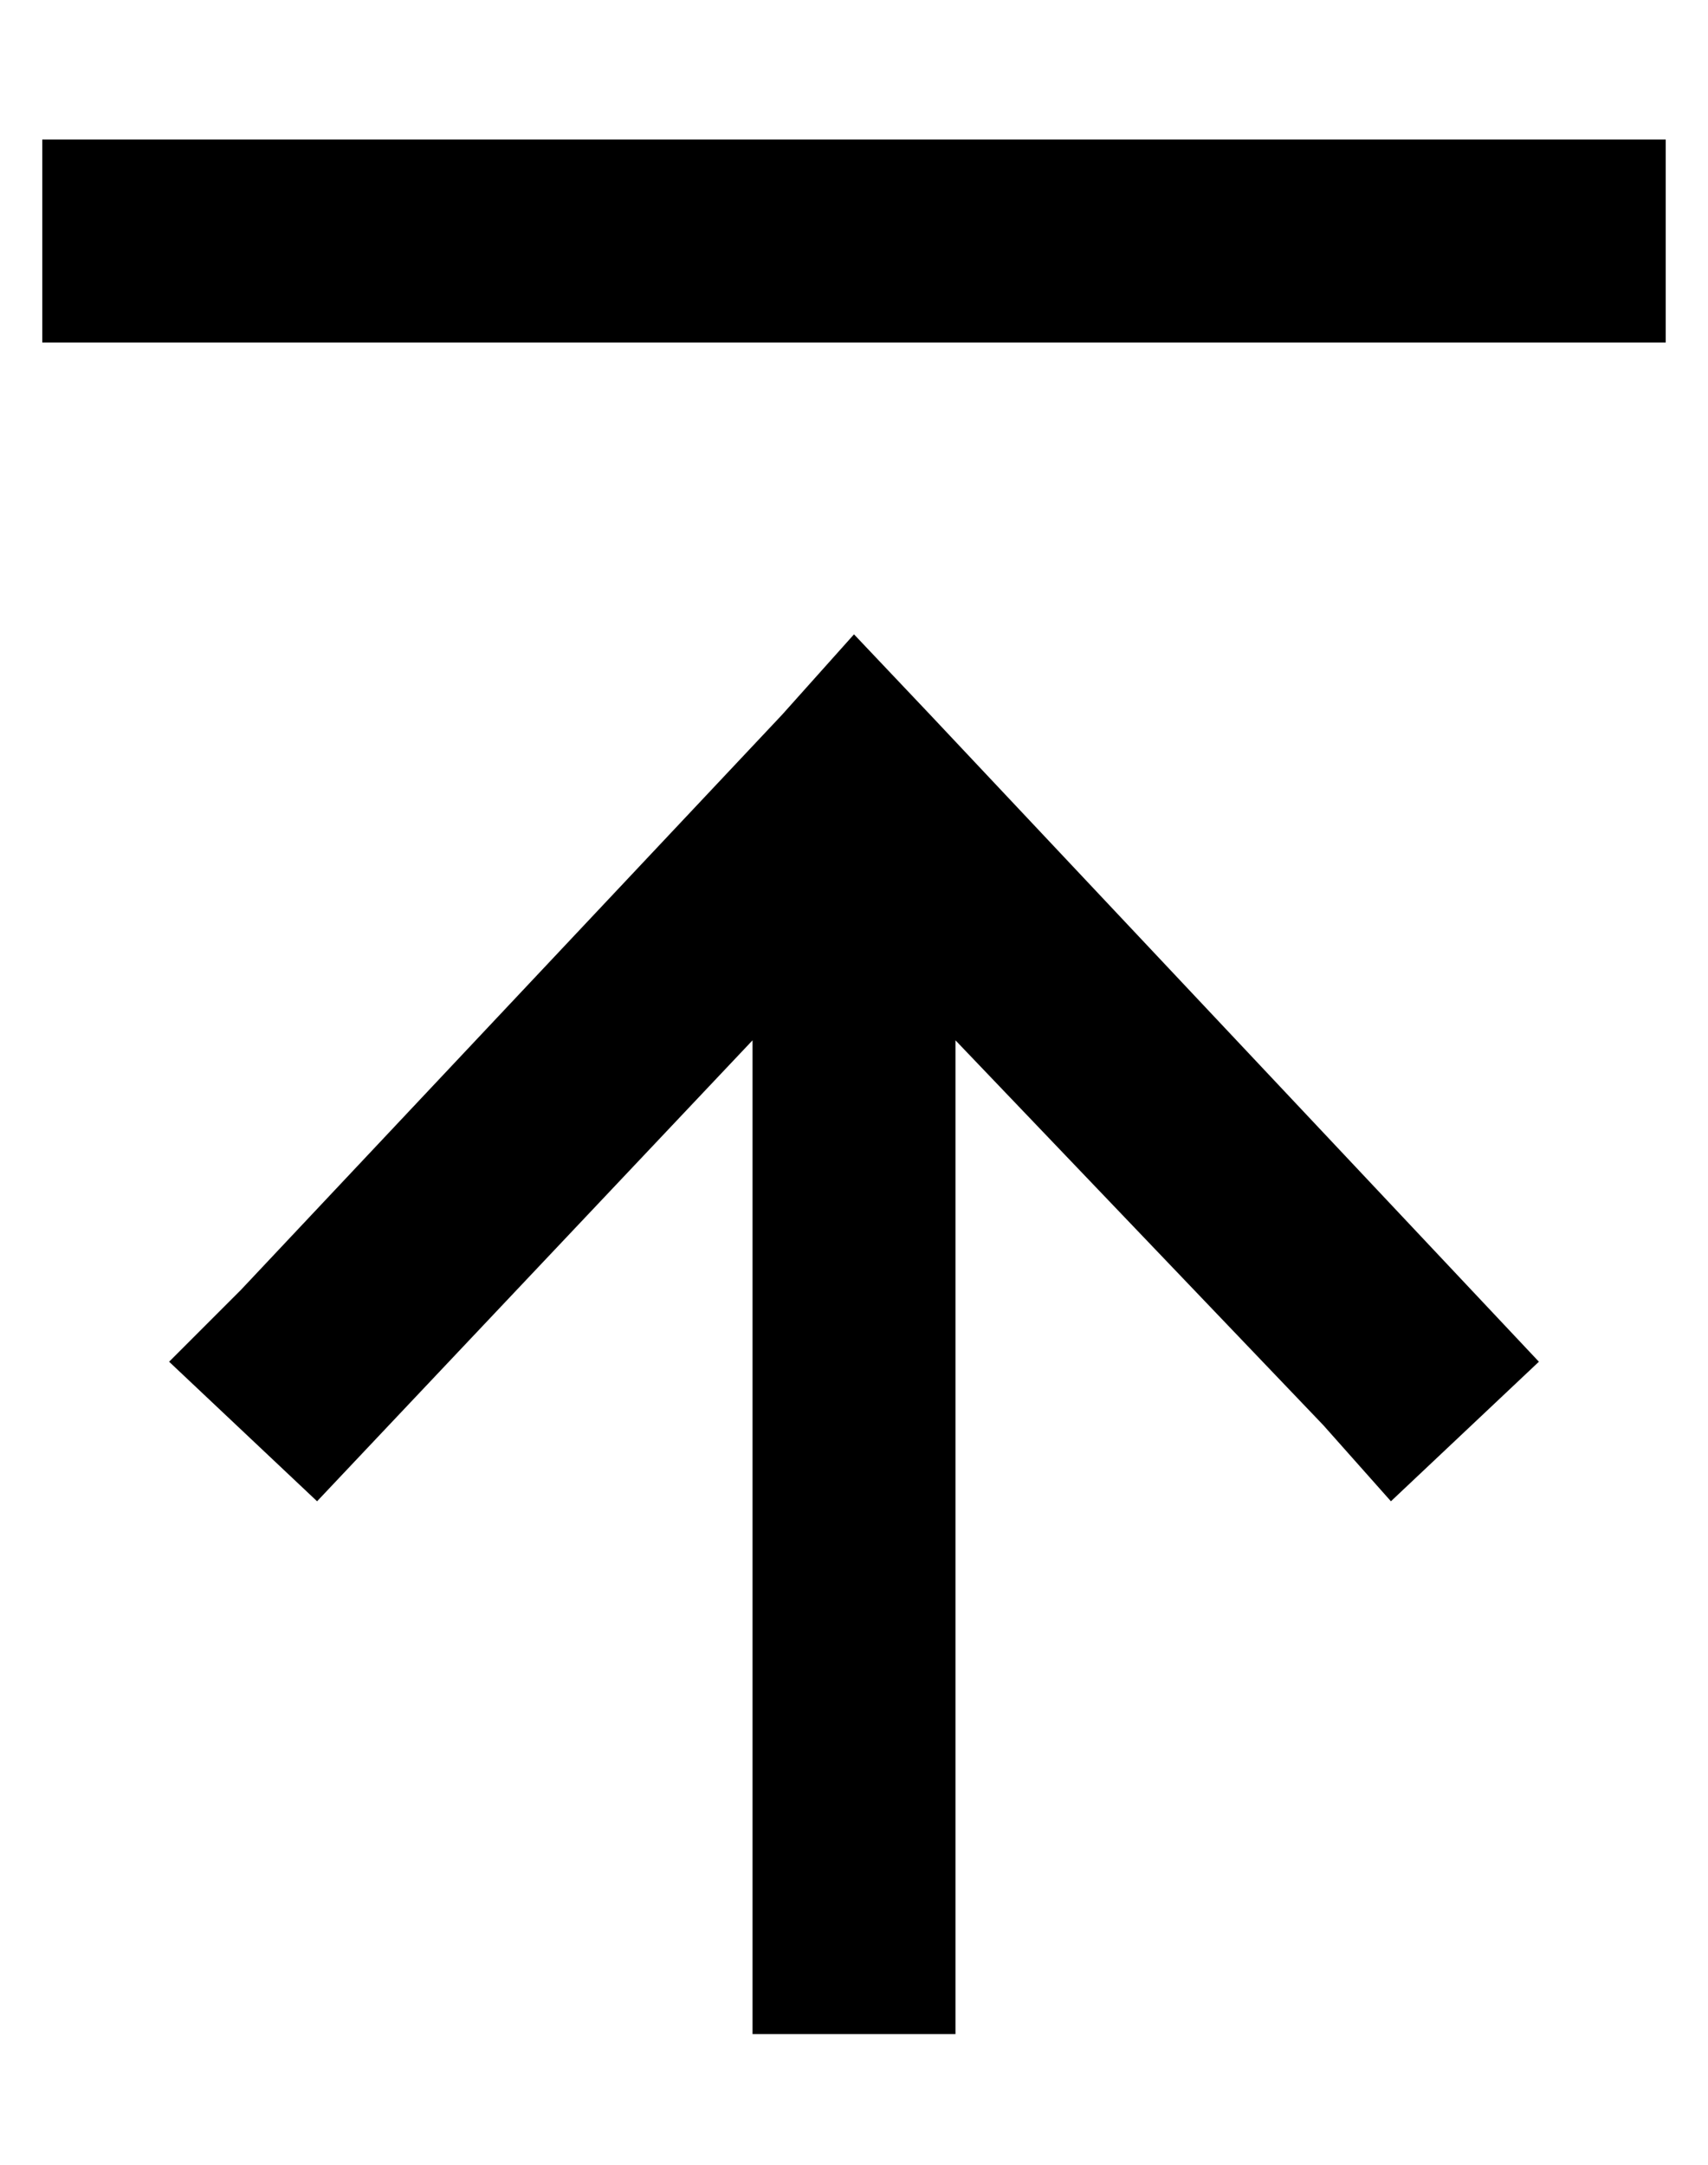<?xml version="1.0" standalone="no"?>
<!DOCTYPE svg PUBLIC "-//W3C//DTD SVG 1.1//EN" "http://www.w3.org/Graphics/SVG/1.1/DTD/svg11.dtd" >
<svg xmlns="http://www.w3.org/2000/svg" xmlns:xlink="http://www.w3.org/1999/xlink" version="1.1" viewBox="-10 -40 404 512">
   <path fill="currentColor"
d="M24 -7h-24h24h-24v48v0h24h360v-48v0h-24h-336zM210 129l-18 -19l18 19l-18 -19l-17 19v0l-128 136v0l-17 17v0l35 33v0l17 -18v0l86 -91v0v83v0v128v0v24v0h48v0v-24v0v-128v0v-83v0l87 91v0l16 18v0l35 -33v0l-16 -17v0l-128 -136v0z" />
</svg>
